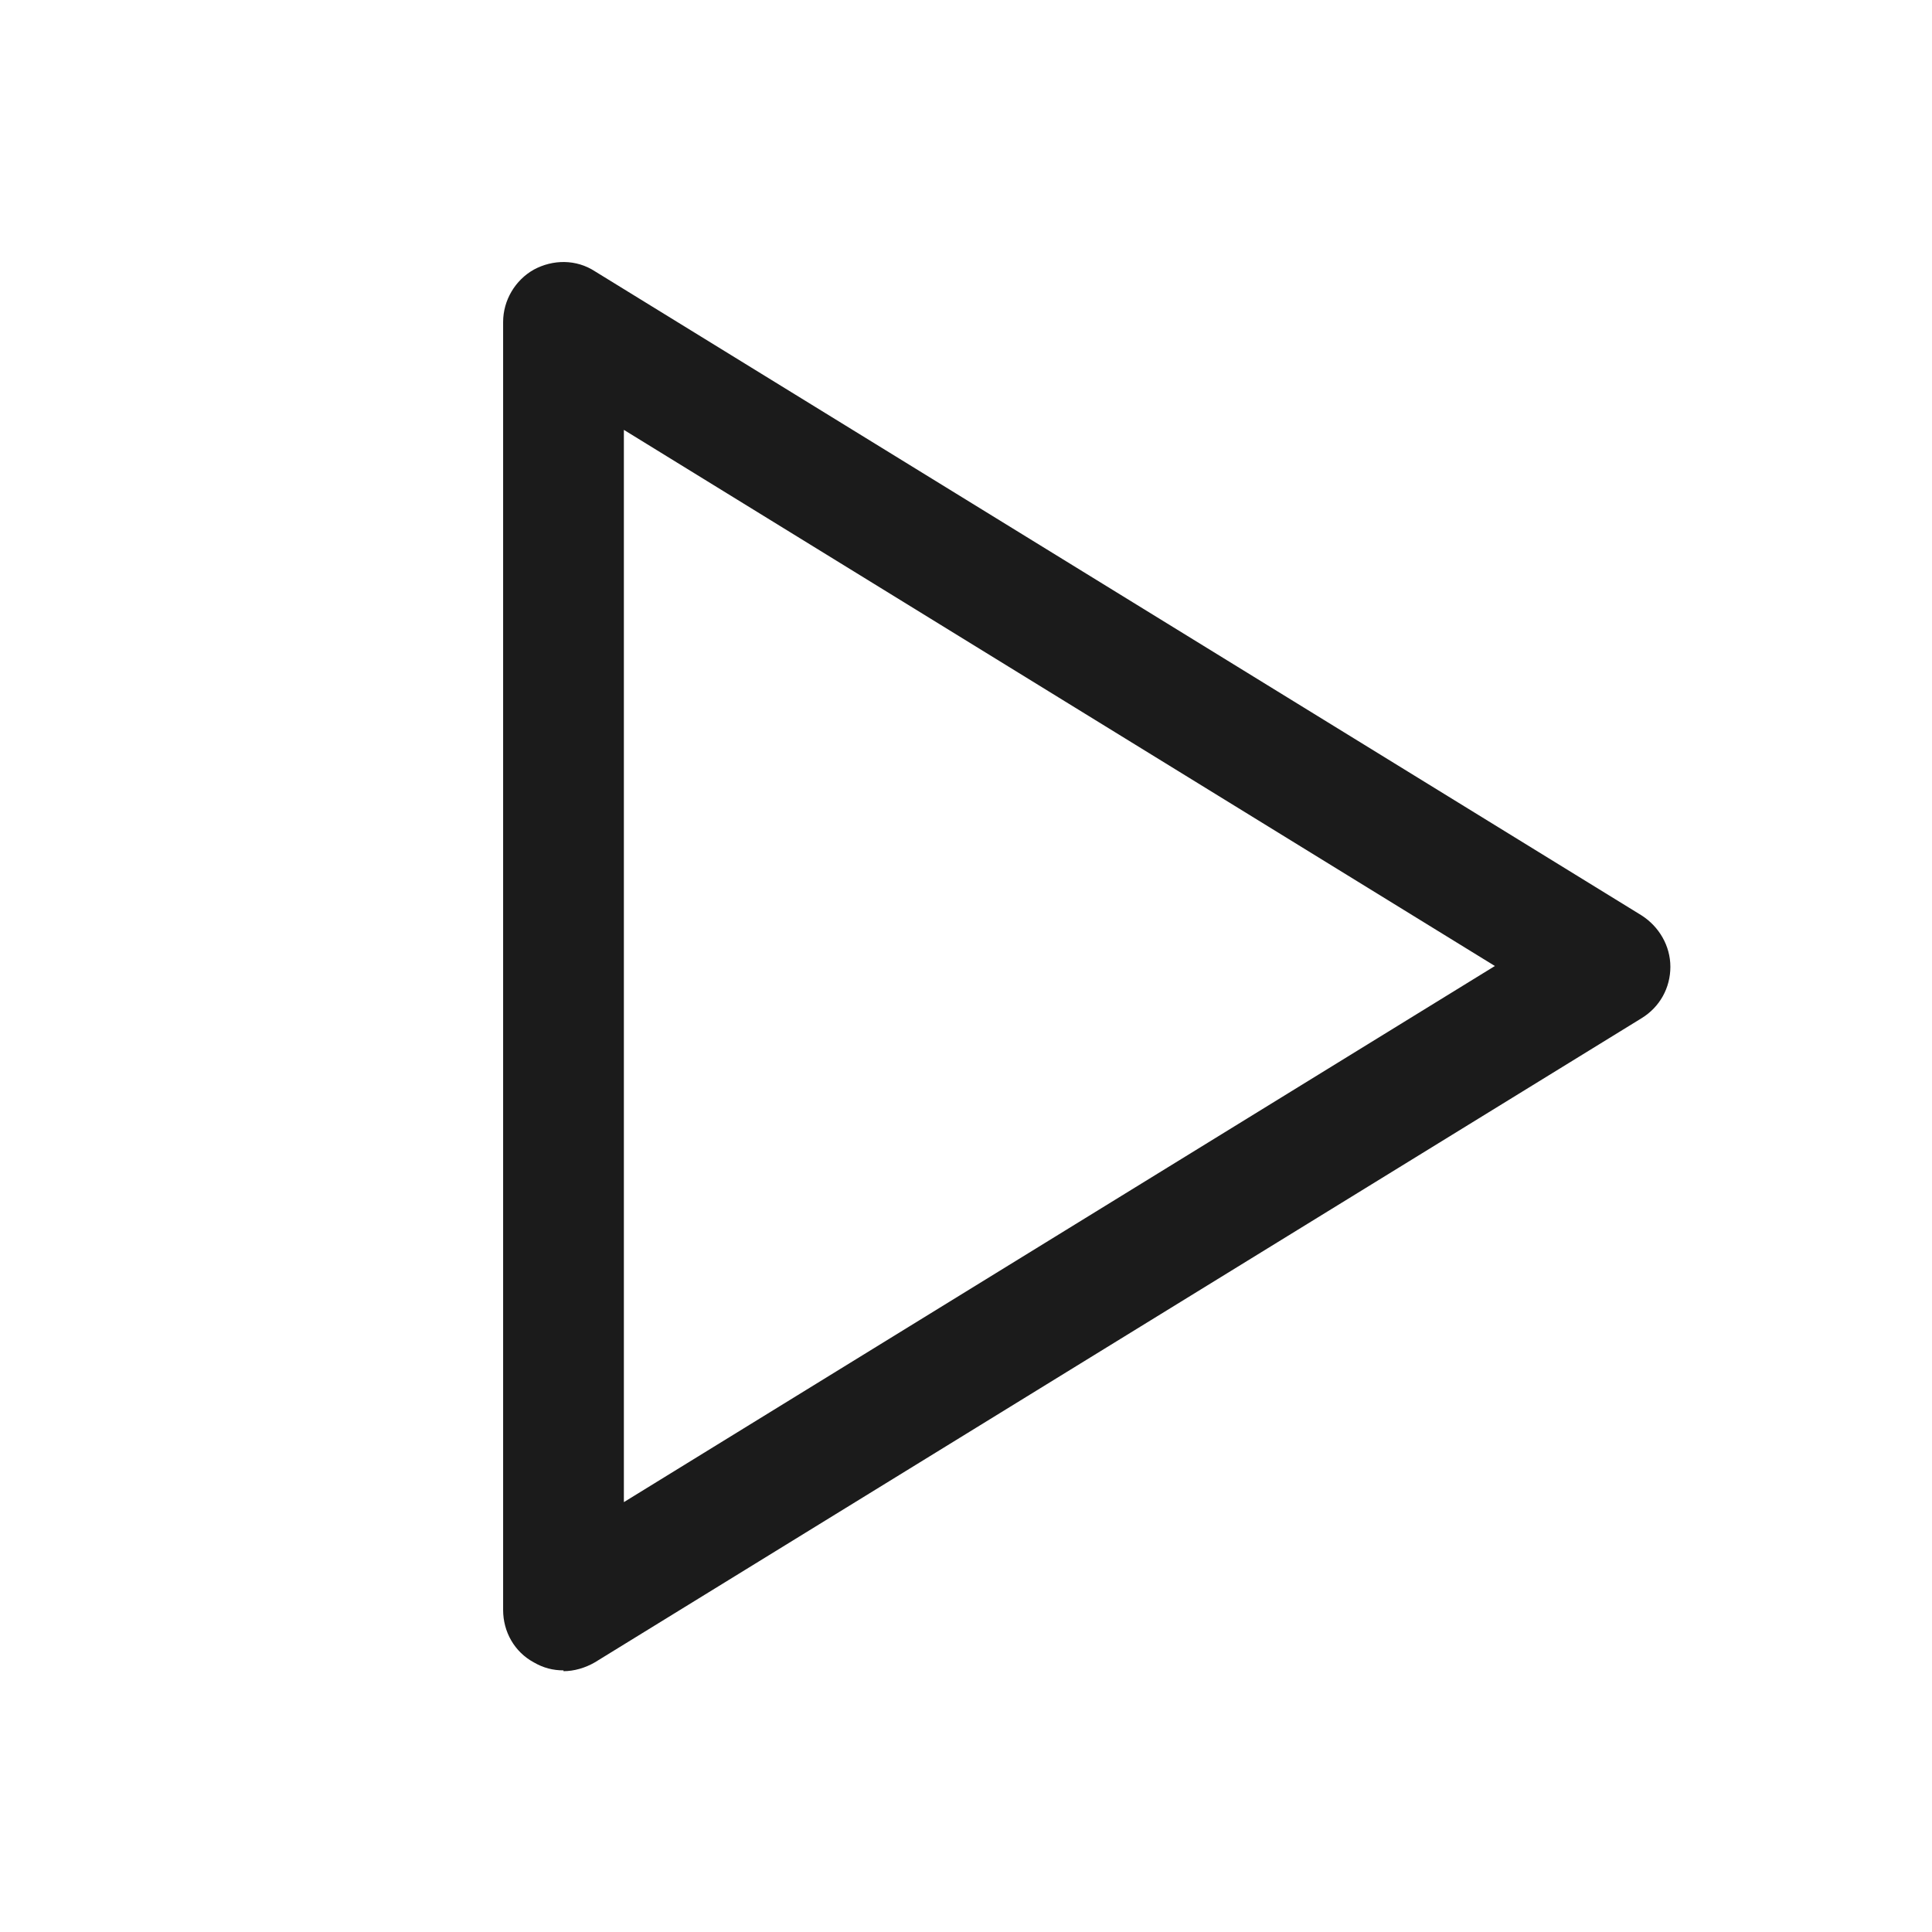 <?xml version="1.0" encoding="UTF-8"?>
<svg id="Outlines" xmlns="http://www.w3.org/2000/svg" viewBox="0 0 24 24">
  <defs>
    <style>
      .cls-1 {
        fill: #1b1b1b;
        stroke-width: 0px;
      }
    </style>
  </defs>
  <g id="play">
    <path class="cls-1" d="m7,20.75c-.13,0-.25-.03-.37-.1-.24-.13-.38-.38-.38-.65V4c0-.27.15-.52.38-.65.24-.13.53-.13.76.02l13,8c.22.14.36.38.36.64s-.13.5-.36.64l-13,8c-.12.07-.26.11-.39.11Zm.75-15.41v13.32l10.82-6.66L7.75,5.34Z"/>
  </g>
</svg>